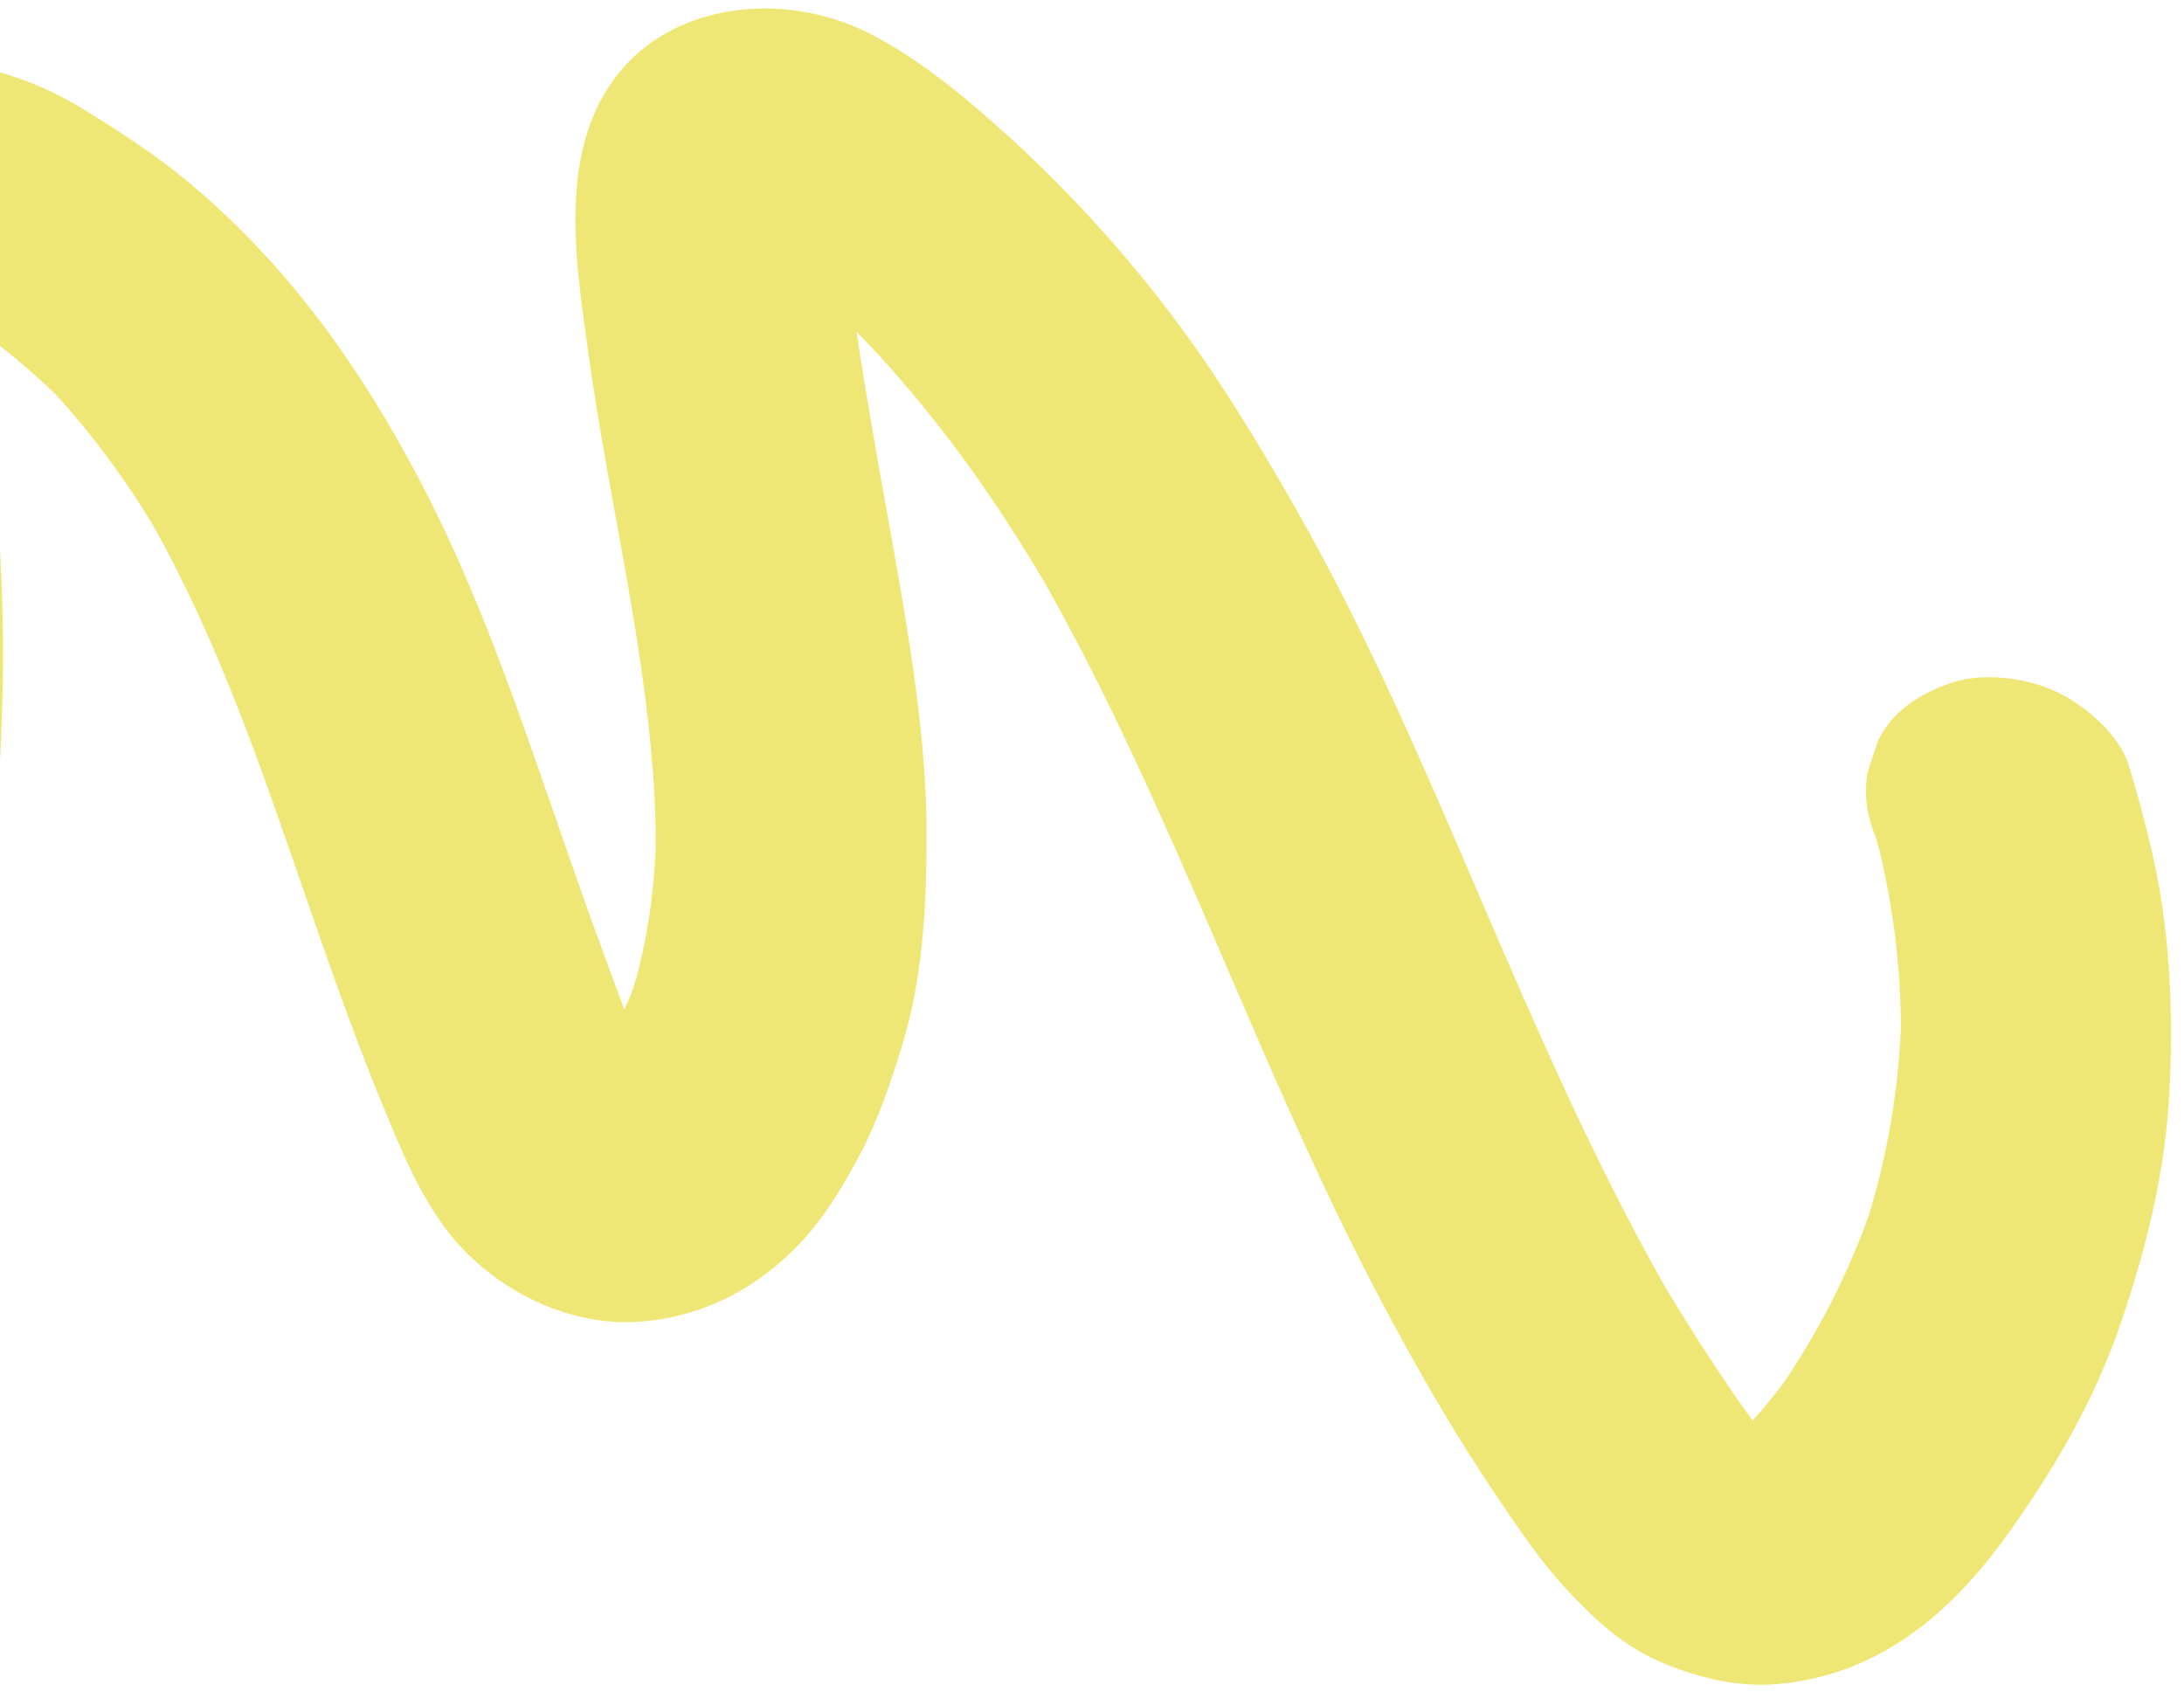 <svg width="151" height="117" viewBox="0 0 151 117" fill="none" xmlns="http://www.w3.org/2000/svg">
<path d="M-53.317 82.558C-48.457 84.693 -43.483 86.606 -38.392 88.193C-33.195 89.809 -27.839 90.208 -22.673 89.121C-20.393 88.648 -18.156 87.688 -16.224 86.564C-14.292 85.439 -12.499 84.017 -10.981 82.466C-8.26 79.744 -6.107 76.375 -4.609 72.909C-2.889 68.913 -1.623 64.662 -0.865 60.362C-0.101 56.002 0.115 51.574 0.195 47.126C0.272 42.781 0.061 38.428 -0.237 34.056C-0.498 30.421 -1 26.735 -1.089 23.096C0.64 24.373 2.288 25.761 3.816 27.241C6.427 30.076 8.668 33.16 10.619 36.383C14.657 43.612 17.426 51.283 20.07 58.915C21.479 62.964 22.841 67.01 24.356 71.044C25.096 73.022 25.857 75.008 26.683 76.962C27.783 79.616 28.926 82.376 30.684 84.788C33.623 88.835 38.896 91.735 44.118 91.394C48.388 91.114 51.928 89.264 54.745 86.545C56.696 84.668 58.17 82.25 59.41 79.912C60.693 77.488 61.575 74.897 62.379 72.27C63.781 67.659 64.053 62.835 64.066 57.995C64.084 53.622 63.594 49.245 62.933 44.871C62.169 39.793 61.168 34.751 60.319 29.697C59.948 27.47 59.538 25.225 59.232 22.965C59.424 23.161 59.624 23.339 59.796 23.526C64.745 28.728 68.843 34.505 72.36 40.516C76.753 48.336 80.33 56.471 83.84 64.595C87.524 73.139 91.134 81.734 95.542 90.047C98.027 94.749 100.721 99.421 103.768 103.878C105.153 105.925 106.579 108.034 108.288 109.874C110.25 111.981 112.299 113.916 115.12 115.051C117.551 116.045 120.241 116.673 122.831 116.451C130.038 115.836 134.976 111.384 138.675 106.265C141.973 101.697 144.78 96.9 146.603 91.556C148.42 86.272 149.728 80.94 150.006 75.293C150.276 69.663 150.03 64.046 148.673 58.414C148.235 56.558 147.74 54.717 147.169 52.883C146.55 50.857 144.208 48.783 142.21 47.844C140.094 46.851 137.169 46.493 135.023 47.178C132.784 47.904 130.72 49.241 129.82 51.294C129.579 52.006 129.337 52.718 129.116 53.44C128.883 54.896 129.043 56.347 129.651 57.775C129.744 58.115 129.847 58.439 129.941 58.779C130.922 62.859 131.407 66.959 131.424 71.073C131.228 75.509 130.492 79.862 129.195 84.077C127.727 88.15 125.762 92.009 123.315 95.622C122.643 96.512 121.952 97.394 121.171 98.212C120.236 96.948 119.368 95.651 118.529 94.389C117.318 92.572 116.173 90.722 115.056 88.864C110.192 80.252 106.306 71.295 102.448 62.33C98.502 53.155 94.583 43.928 89.557 35.113C86.786 30.256 83.896 25.492 80.408 20.997C76.95 16.537 72.996 12.288 68.673 8.48C66.13 6.227 63.389 4.03 60.324 2.421C54.675 -0.549 47.479 0.091 43.437 4.309C38.38 9.615 39.755 17.689 40.68 24.451C42.13 34.952 44.859 45.418 45.288 55.968C45.315 56.869 45.342 57.771 45.329 58.654C45.189 61.931 44.731 65.166 43.799 68.283C43.614 68.789 43.401 69.303 43.169 69.807C42.683 68.521 42.216 67.244 41.75 65.967C40.377 62.275 39.118 58.551 37.821 54.852C35.291 47.569 32.712 40.242 29.05 33.273C24.953 25.445 19.779 18.063 12.51 12.172C10.377 10.451 8.074 8.967 5.705 7.516C2.488 5.539 -1.138 4.365 -4.91 4.287C-8.912 4.185 -12.68 5.864 -15.277 8.39C-17.492 10.545 -18.646 13.431 -19.341 16.322C-20.543 21.302 -19.535 26.854 -19.141 31.991C-18.768 36.885 -18.464 41.769 -18.494 46.643C-18.677 52.102 -19.358 57.538 -20.951 62.716C-21.74 64.885 -22.714 66.988 -23.953 68.945C-24.699 69.885 -25.506 70.755 -26.402 71.561C-26.883 71.886 -27.375 72.184 -27.897 72.447C-28.273 72.566 -28.67 72.676 -29.057 72.769C-29.581 72.798 -30.125 72.818 -30.652 72.803C-32.319 72.549 -33.956 72.14 -35.577 71.654C-45.583 68.182 -55.202 63.473 -64.162 57.995C-65.387 57.208 -66.632 56.411 -67.841 55.59C-69.989 54.136 -72.181 53.149 -74.845 53.231C-77.088 53.299 -79.697 54.275 -81.061 55.856C-82.544 57.53 -83.523 59.737 -83.139 62.033C-82.794 64.121 -81.763 66.531 -79.754 67.876C-71.428 73.502 -62.616 78.508 -53.315 82.601L-53.317 82.558Z" fill="#EFE775"/>
</svg>
